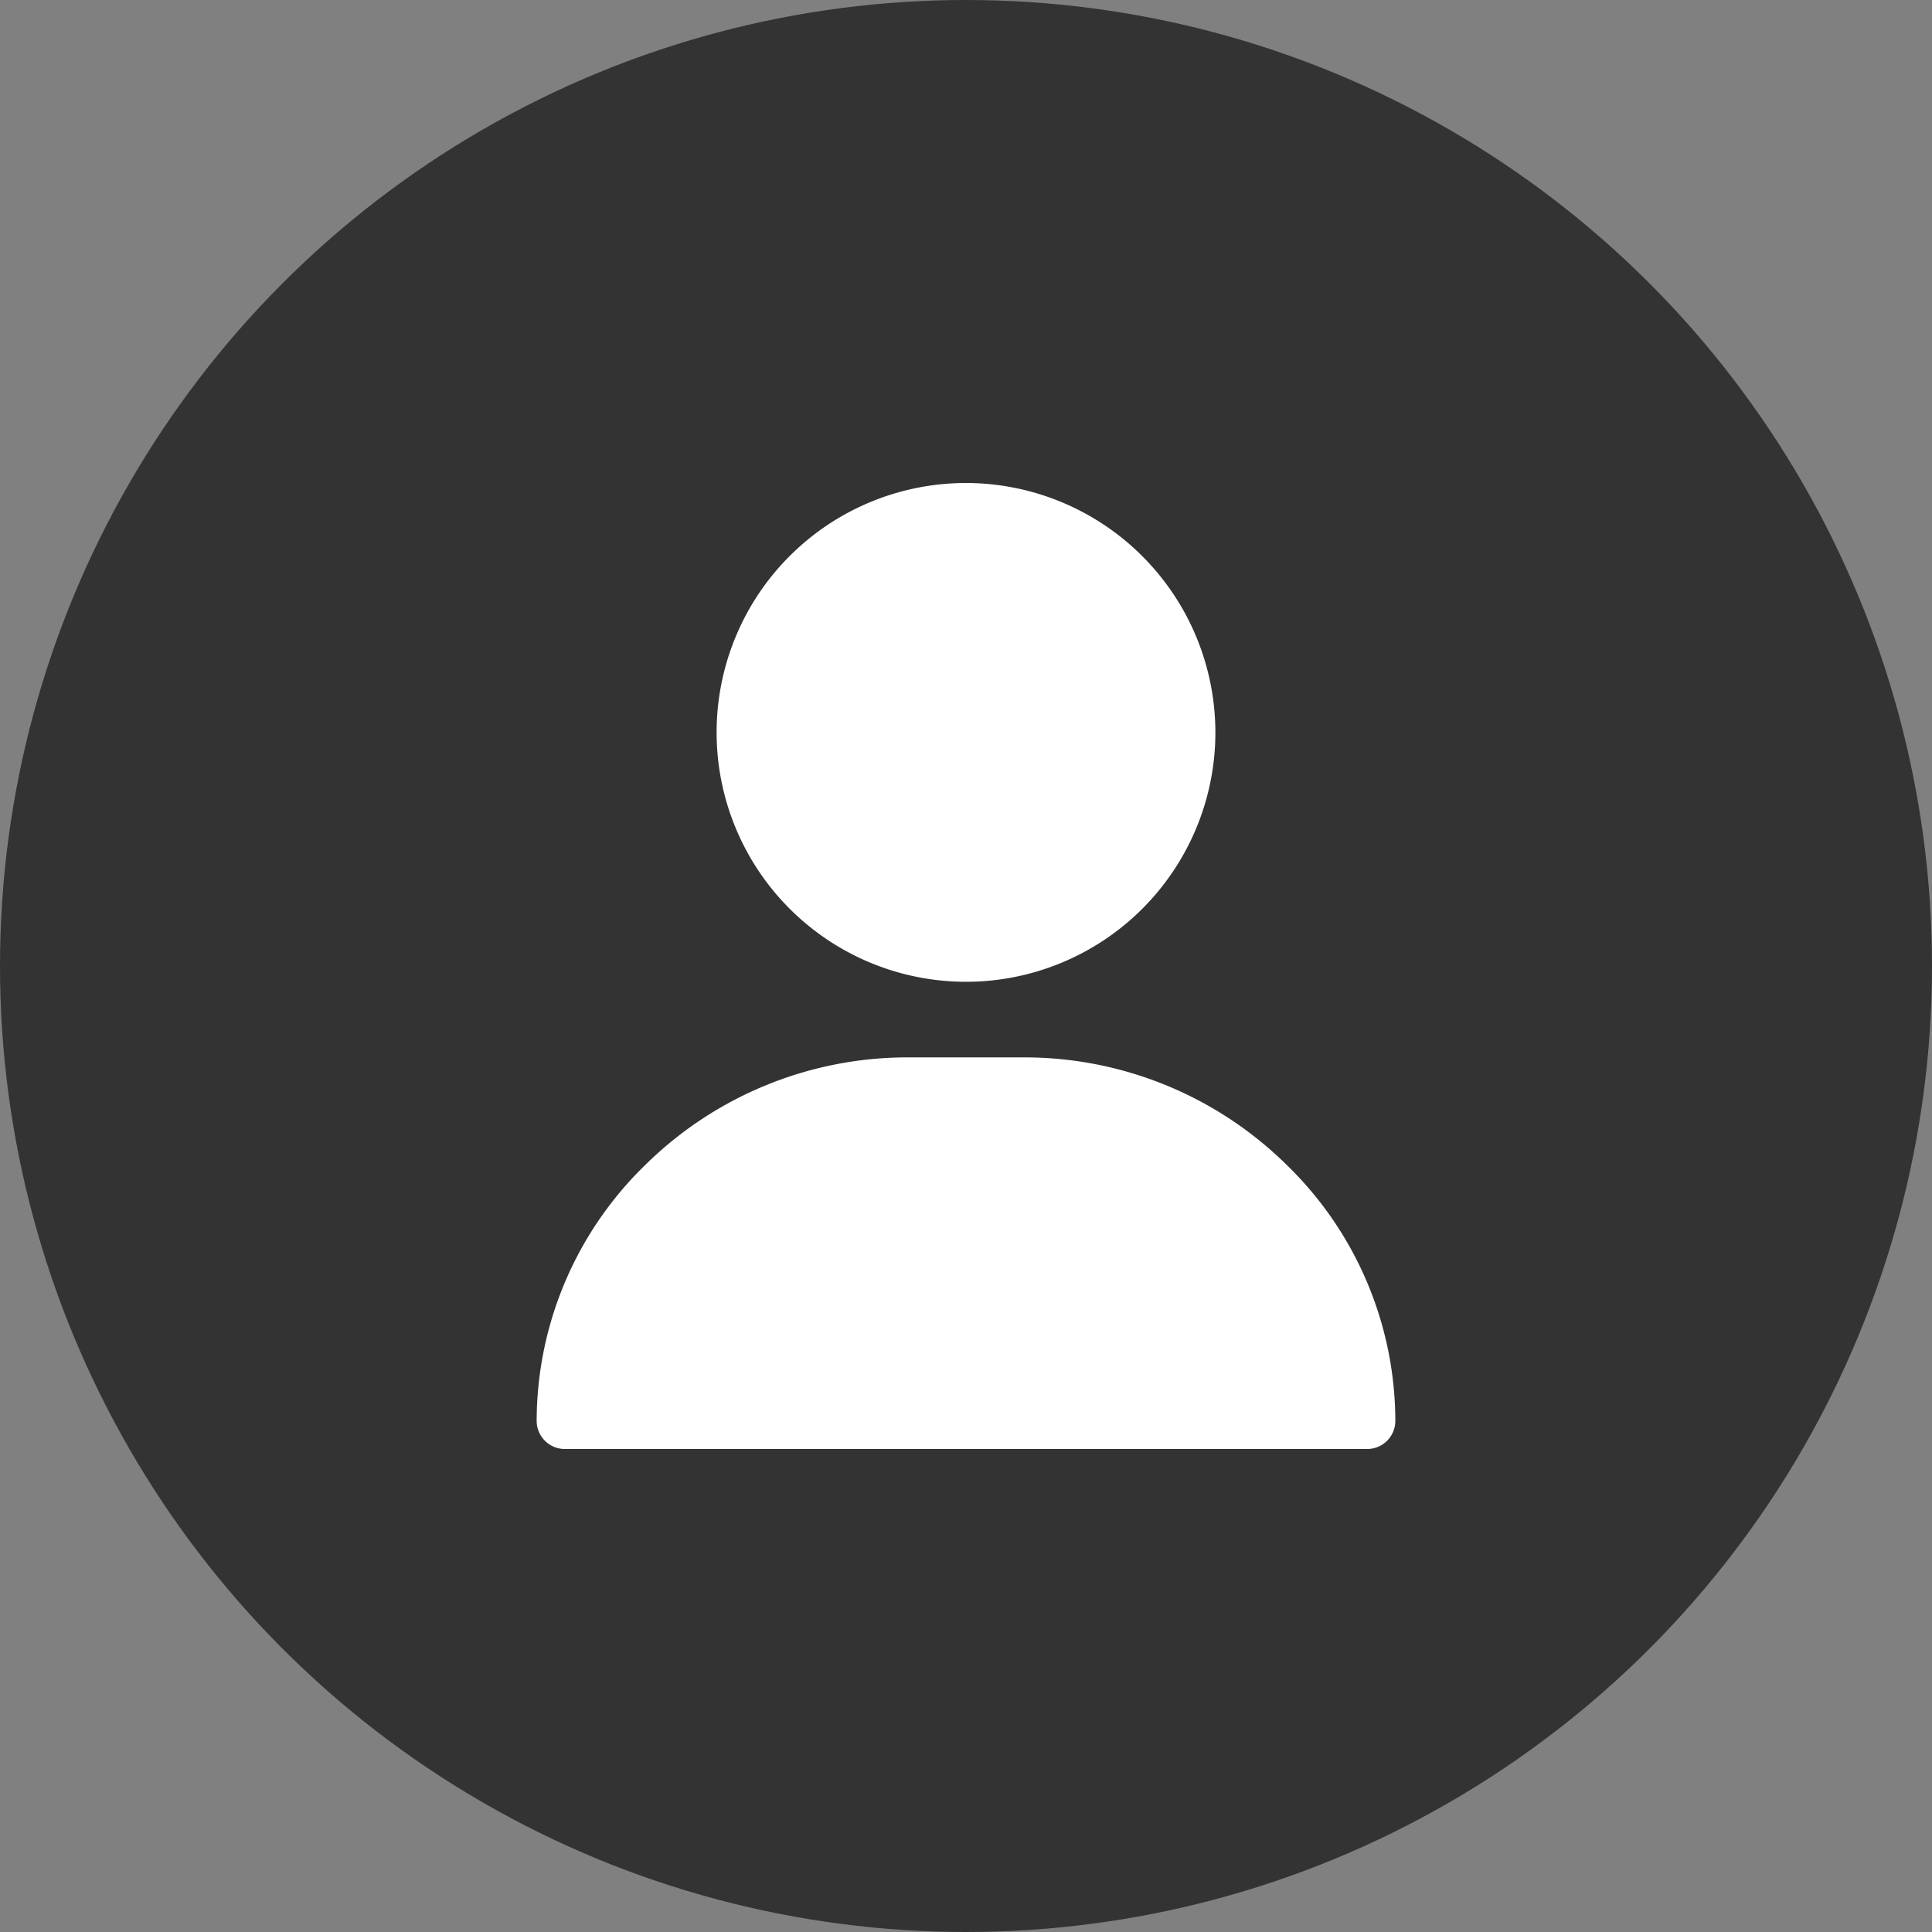 <svg xmlns="http://www.w3.org/2000/svg" width="36" height="36" viewBox="0 0 36 36">
  <rect x="0" y="0" width="36" height="36" fill="#808080" stroke="none"/>
  <g id="그룹_16" data-name="그룹 16" transform="translate(-1836 -30)">
    <circle id="타원_2" data-name="타원 2" cx="18" cy="18" r="18" transform="translate(1836 30)" fill="#333"/>
    <g id="user_1_" data-name="user (1)" transform="translate(1815 39)">
      <g id="그룹_13" data-name="그룹 13" transform="translate(34.353)">
        <g id="그룹_12" data-name="그룹 12">
          <path id="패스_8" data-name="패스 8" d="M125.647,0a4.647,4.647,0,1,0,4.647,4.647A4.652,4.652,0,0,0,125.647,0Z" transform="translate(-121)" fill="#fff"/>
        </g>
      </g>
      <g id="그룹_15" data-name="그룹 15" transform="translate(31 10.703)">
        <g id="그룹_14" data-name="그룹 14">
          <path id="패스_9" data-name="패스 9" d="M44.972,302a6.956,6.956,0,0,0-4.905-2H37.933a6.956,6.956,0,0,0-4.905,2A6.662,6.662,0,0,0,31,306.781a.525.525,0,0,0,.533.516H46.467a.525.525,0,0,0,.533-.516A6.662,6.662,0,0,0,44.972,302Z" transform="translate(-31 -300)" fill="#fff"/>
        </g>
      </g>
    </g>
  </g>
</svg>
